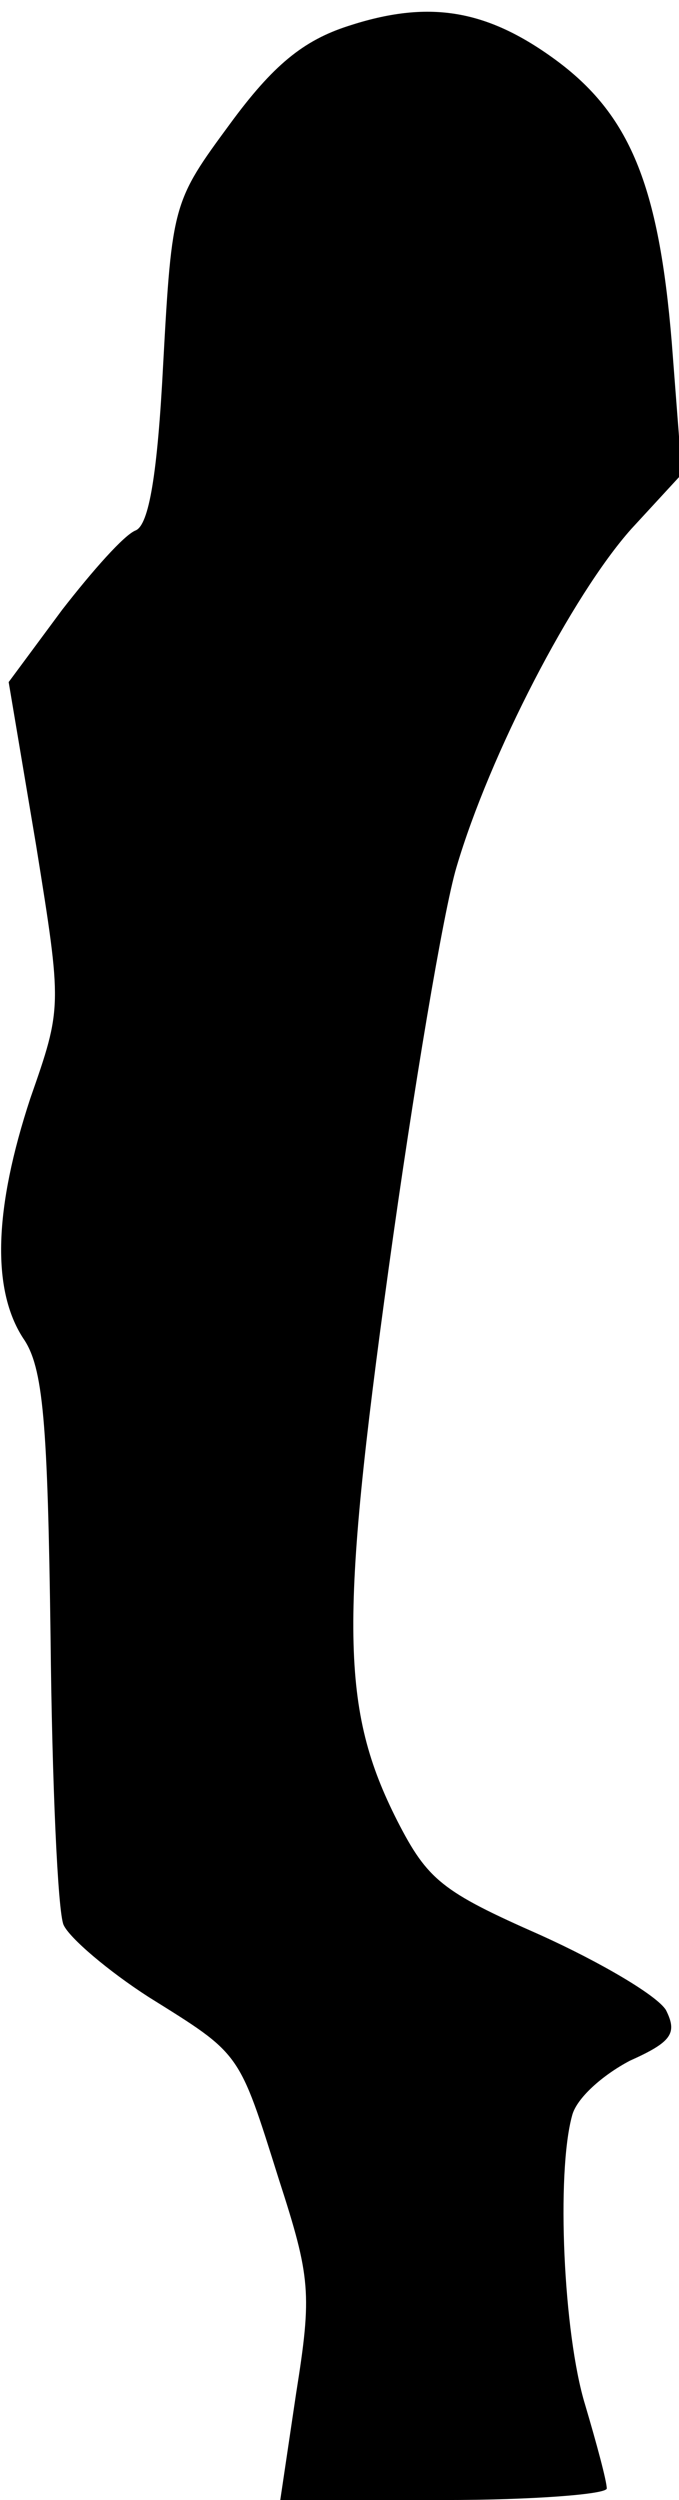 <?xml version="1.0" standalone="no"?>
<!DOCTYPE svg PUBLIC "-//W3C//DTD SVG 20010904//EN"
 "http://www.w3.org/TR/2001/REC-SVG-20010904/DTD/svg10.dtd">
<svg version="1.0" xmlns="http://www.w3.org/2000/svg"
 width="47pt" height="173pt" viewBox="0 0 47 173"
 preserveAspectRatio="xMidYMid meet">
<g transform="translate(0,173) scale(0.1,-0.1)"
fill="#000000" stroke="none">
<path fill="#000000" stroke="none" d="M241 1712 c-31 -10 -52 -27 -82 -68
-39 -53 -40 -55 -46 -165 -4 -78 -10 -112 -19 -116 -8 -3 -30 -28 -51 -55
l-37 -50 19 -113 c18 -112 18 -112 -4 -175 -25 -76 -27 -132 -5 -166 14 -20
17 -58 19 -207 1 -100 5 -190 9 -199 4 -9 31 -32 59 -50 64 -40 62 -37 90
-126 22 -68 23 -79 12 -148 l-11 -74 113 0 c62 0 113 4 113 8 0 5 -7 31 -15
58 -15 49 -20 160 -9 200 3 12 21 28 40 38 29 13 33 19 25 35 -6 10 -45 33
-87 52 -68 30 -78 38 -99 79 -39 77 -40 136 -6 382 17 123 38 248 47 278 23
78 80 188 121 234 l35 38 -7 91 c-9 109 -29 158 -81 196 -48 35 -88 41 -143
23z"/>
</g>
</svg>
